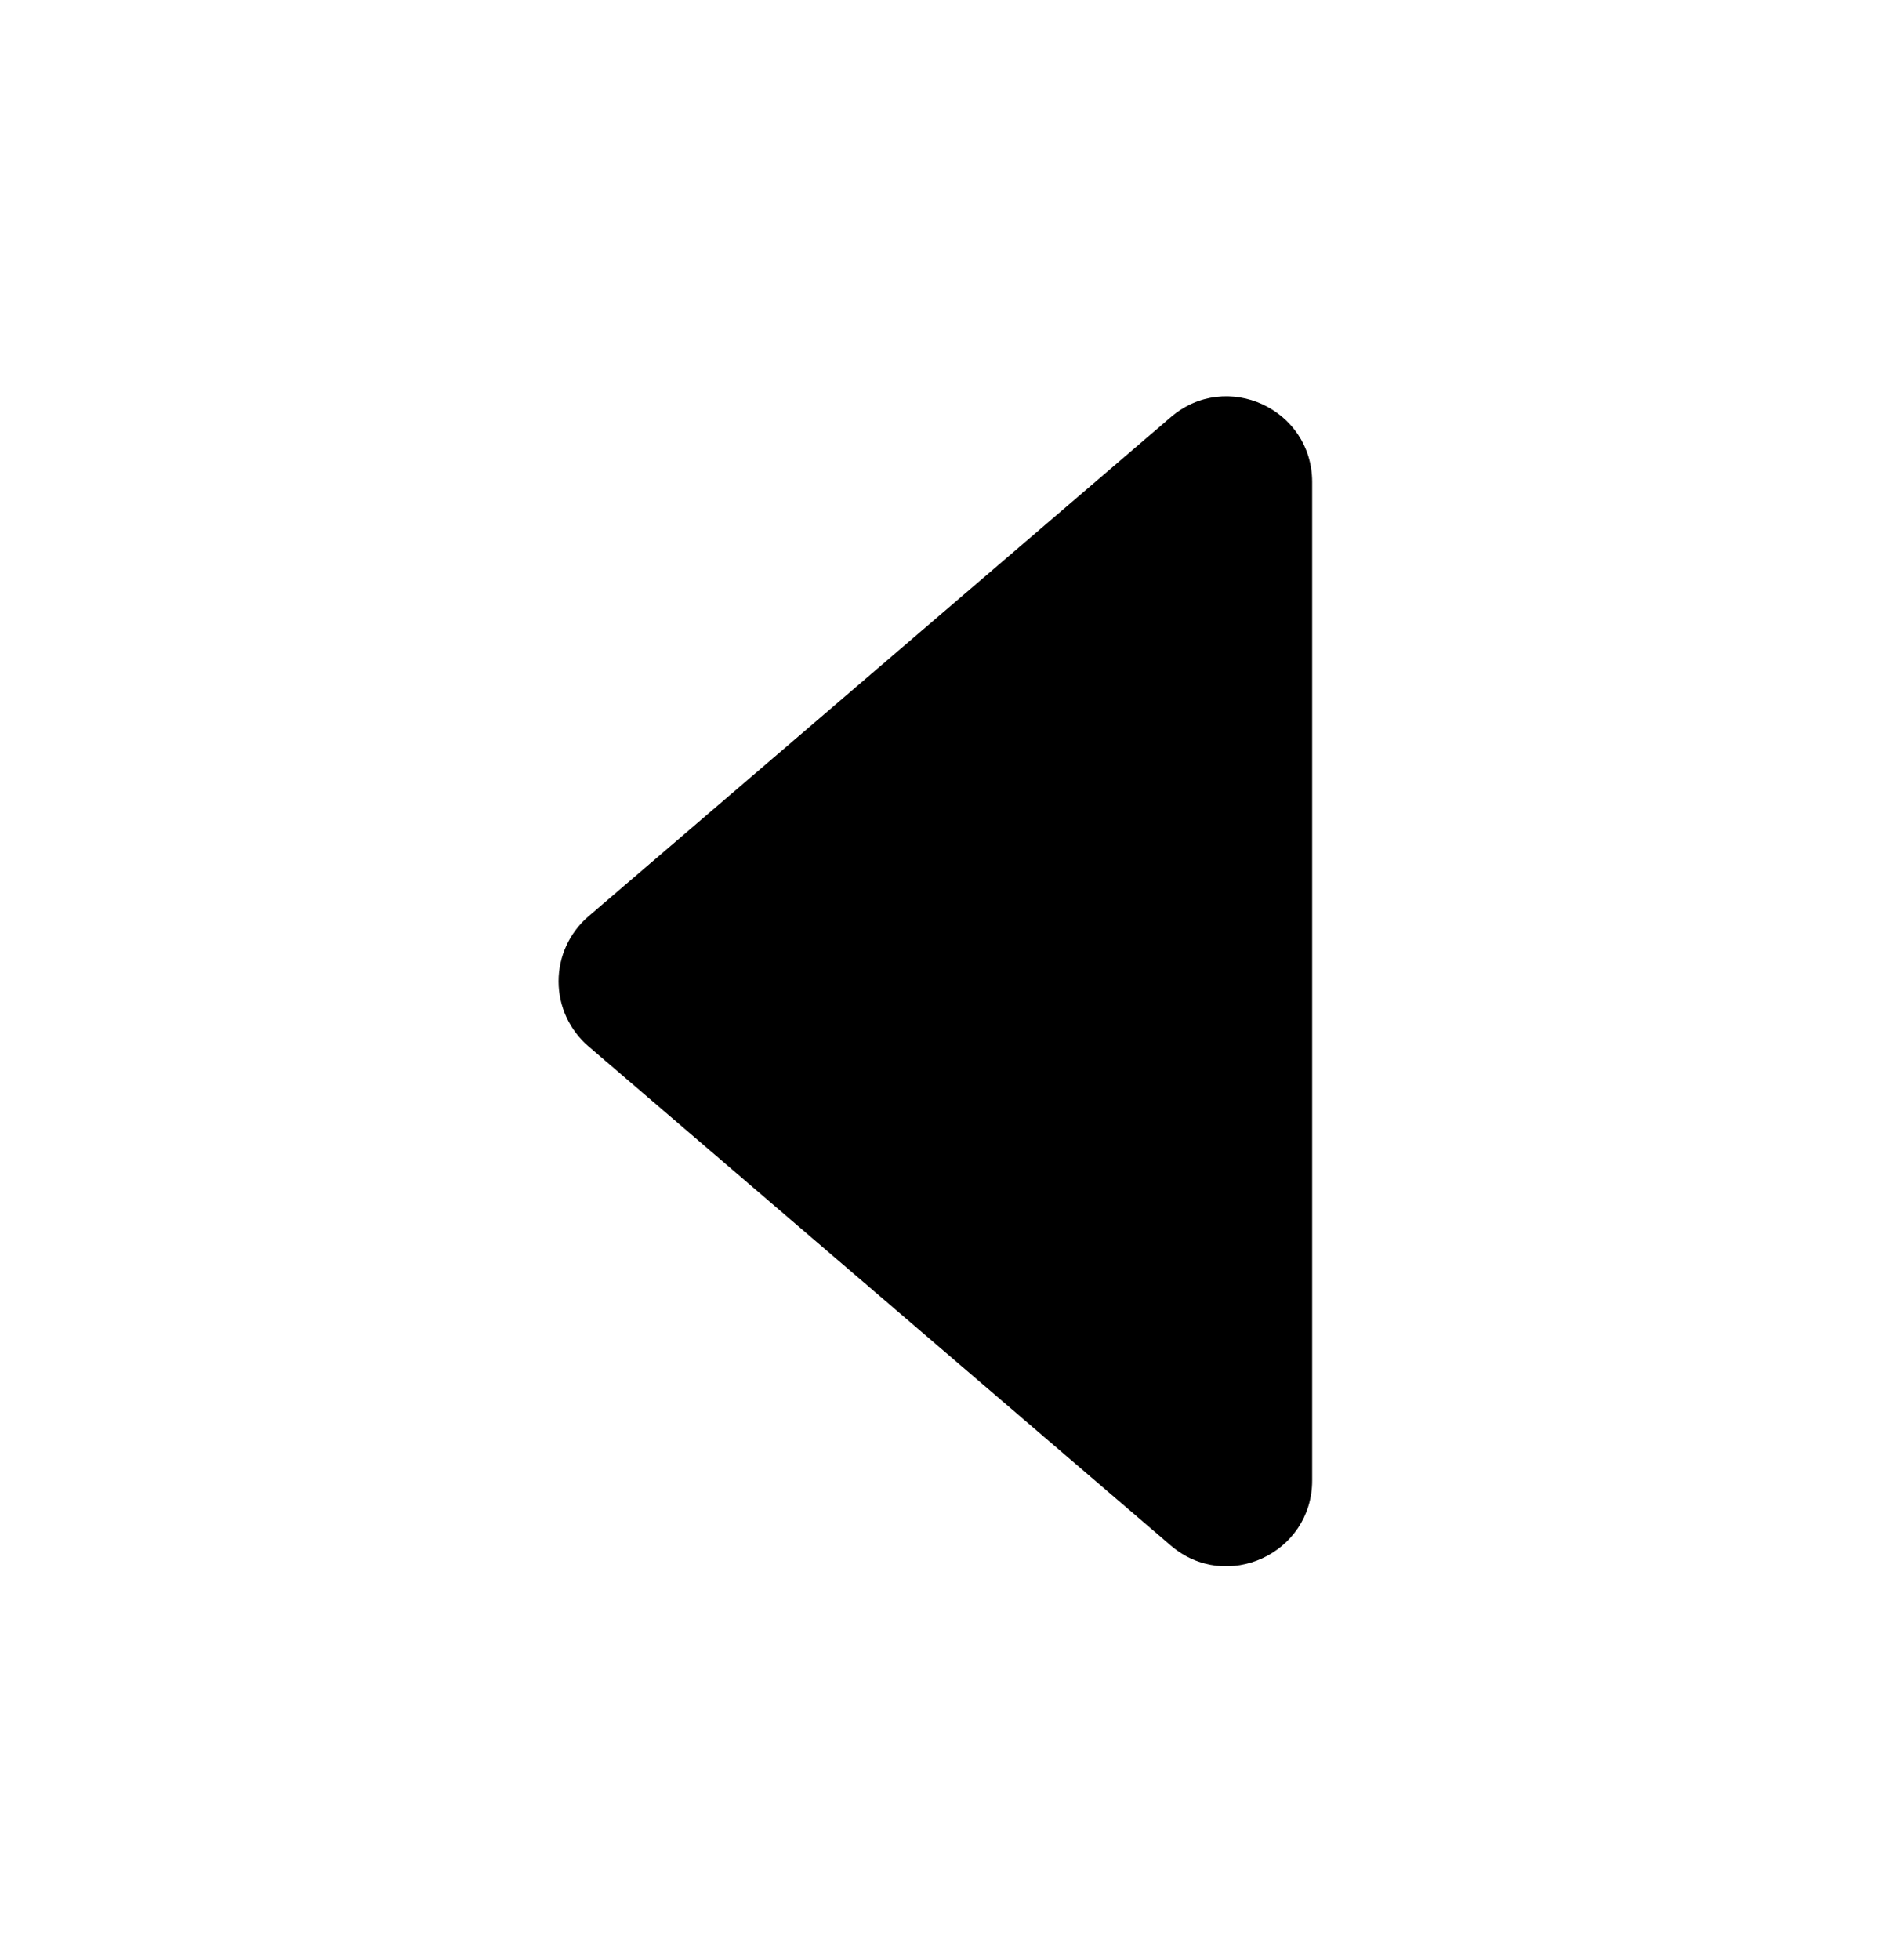 <svg width="27" height="28" viewBox="0 0 27 28" fill="none" xmlns="http://www.w3.org/2000/svg">
<path d="M16.734 5.961L8.412 13.092C8.278 13.207 8.17 13.349 8.096 13.51C8.022 13.67 7.984 13.845 7.984 14.021C7.984 14.198 8.022 14.373 8.096 14.533C8.17 14.693 8.278 14.836 8.412 14.951L16.734 22.082C17.528 22.763 18.755 22.198 18.755 21.153L18.755 6.888C18.755 5.842 17.528 5.278 16.734 5.961Z" fill="black"/>
</svg>
